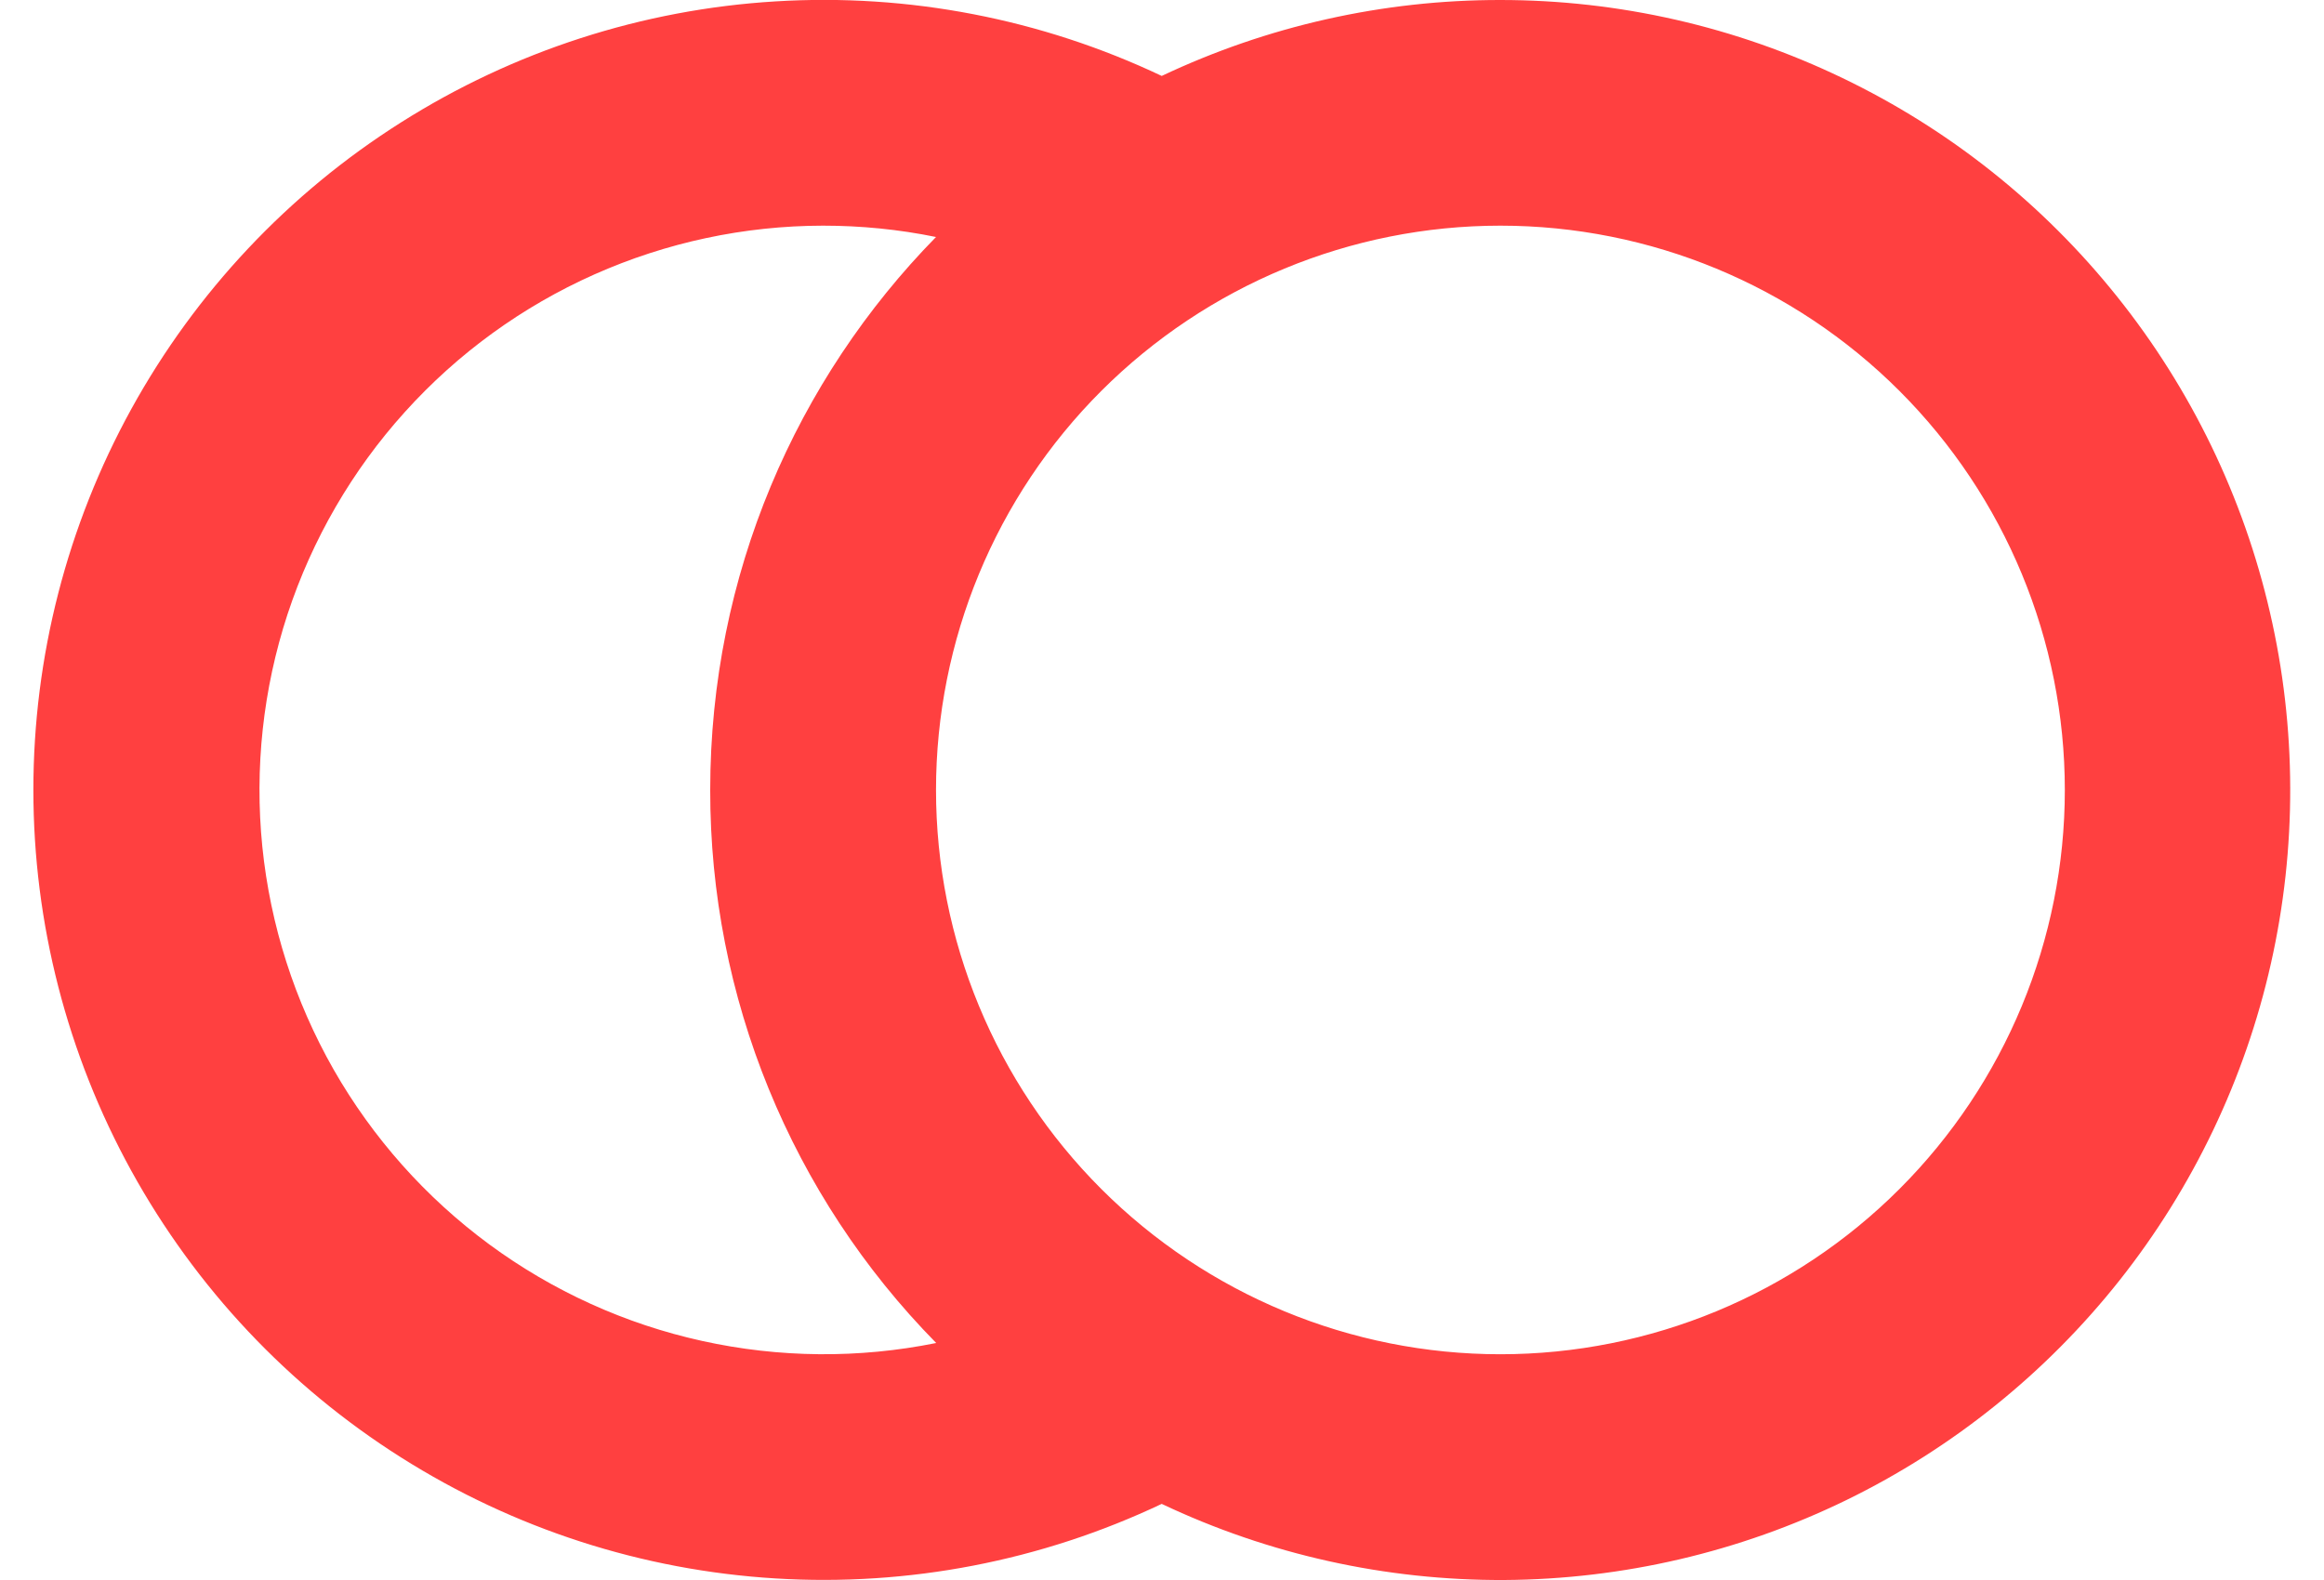 <svg width="25" height="17" viewBox="0 0 25 17" fill="none" xmlns="http://www.w3.org/2000/svg">
<g clip-path="url(#clip0_15644_1277)">
<path d="M16.14 -0C17.415 0 18.673 0.287 19.821 0.84C20.97 1.392 21.979 2.196 22.775 3.192C23.571 4.187 24.133 5.349 24.419 6.591C24.706 7.833 24.709 9.123 24.429 10.367C24.149 11.61 23.593 12.774 22.802 13.774C22.011 14.773 21.006 15.582 19.86 16.141C18.714 16.699 17.458 16.992 16.183 17C14.909 17.006 13.649 16.727 12.497 16.181C11.202 16.795 9.772 17.071 8.341 16.983C6.91 16.896 5.525 16.448 4.314 15.681C3.102 14.915 2.105 13.854 1.413 12.598C0.722 11.343 0.359 9.933 0.359 8.499C0.359 7.066 0.722 5.655 1.413 4.4C2.105 3.144 3.102 2.083 4.314 1.317C5.525 0.55 6.91 0.102 8.341 0.015C9.772 -0.073 11.202 0.203 12.497 0.817C13.636 0.278 14.88 -0.001 16.14 -0ZM8.854 2.428C8.006 2.429 7.168 2.608 6.393 2.953C5.618 3.298 4.924 3.802 4.356 4.432C3.788 5.061 3.358 5.803 3.093 6.609C2.829 7.415 2.737 8.267 2.822 9.111C2.908 9.955 3.169 10.771 3.589 11.508C4.01 12.245 4.58 12.885 5.262 13.388C5.945 13.891 6.726 14.246 7.554 14.428C8.383 14.611 9.24 14.618 10.071 14.45C8.51 12.863 7.637 10.726 7.64 8.5C7.64 6.184 8.567 4.083 10.069 2.55C9.669 2.468 9.262 2.428 8.854 2.428ZM16.14 2.428C14.53 2.428 12.986 3.068 11.847 4.206C10.708 5.345 10.069 6.889 10.069 8.5C10.069 10.11 10.708 11.654 11.847 12.793C12.986 13.931 14.53 14.571 16.14 14.571C17.75 14.571 19.295 13.931 20.433 12.793C21.572 11.654 22.212 10.11 22.212 8.5C22.212 6.889 21.572 5.345 20.433 4.206C19.295 3.068 17.75 2.428 16.14 2.428Z" fill="#FF4040"/>
</g>
<defs>
<clipPath id="clip0_15644_1277">
<rect width="24.286" height="17" fill="white" transform="translate(0.355)"/>
</clipPath>
</defs>
</svg>
